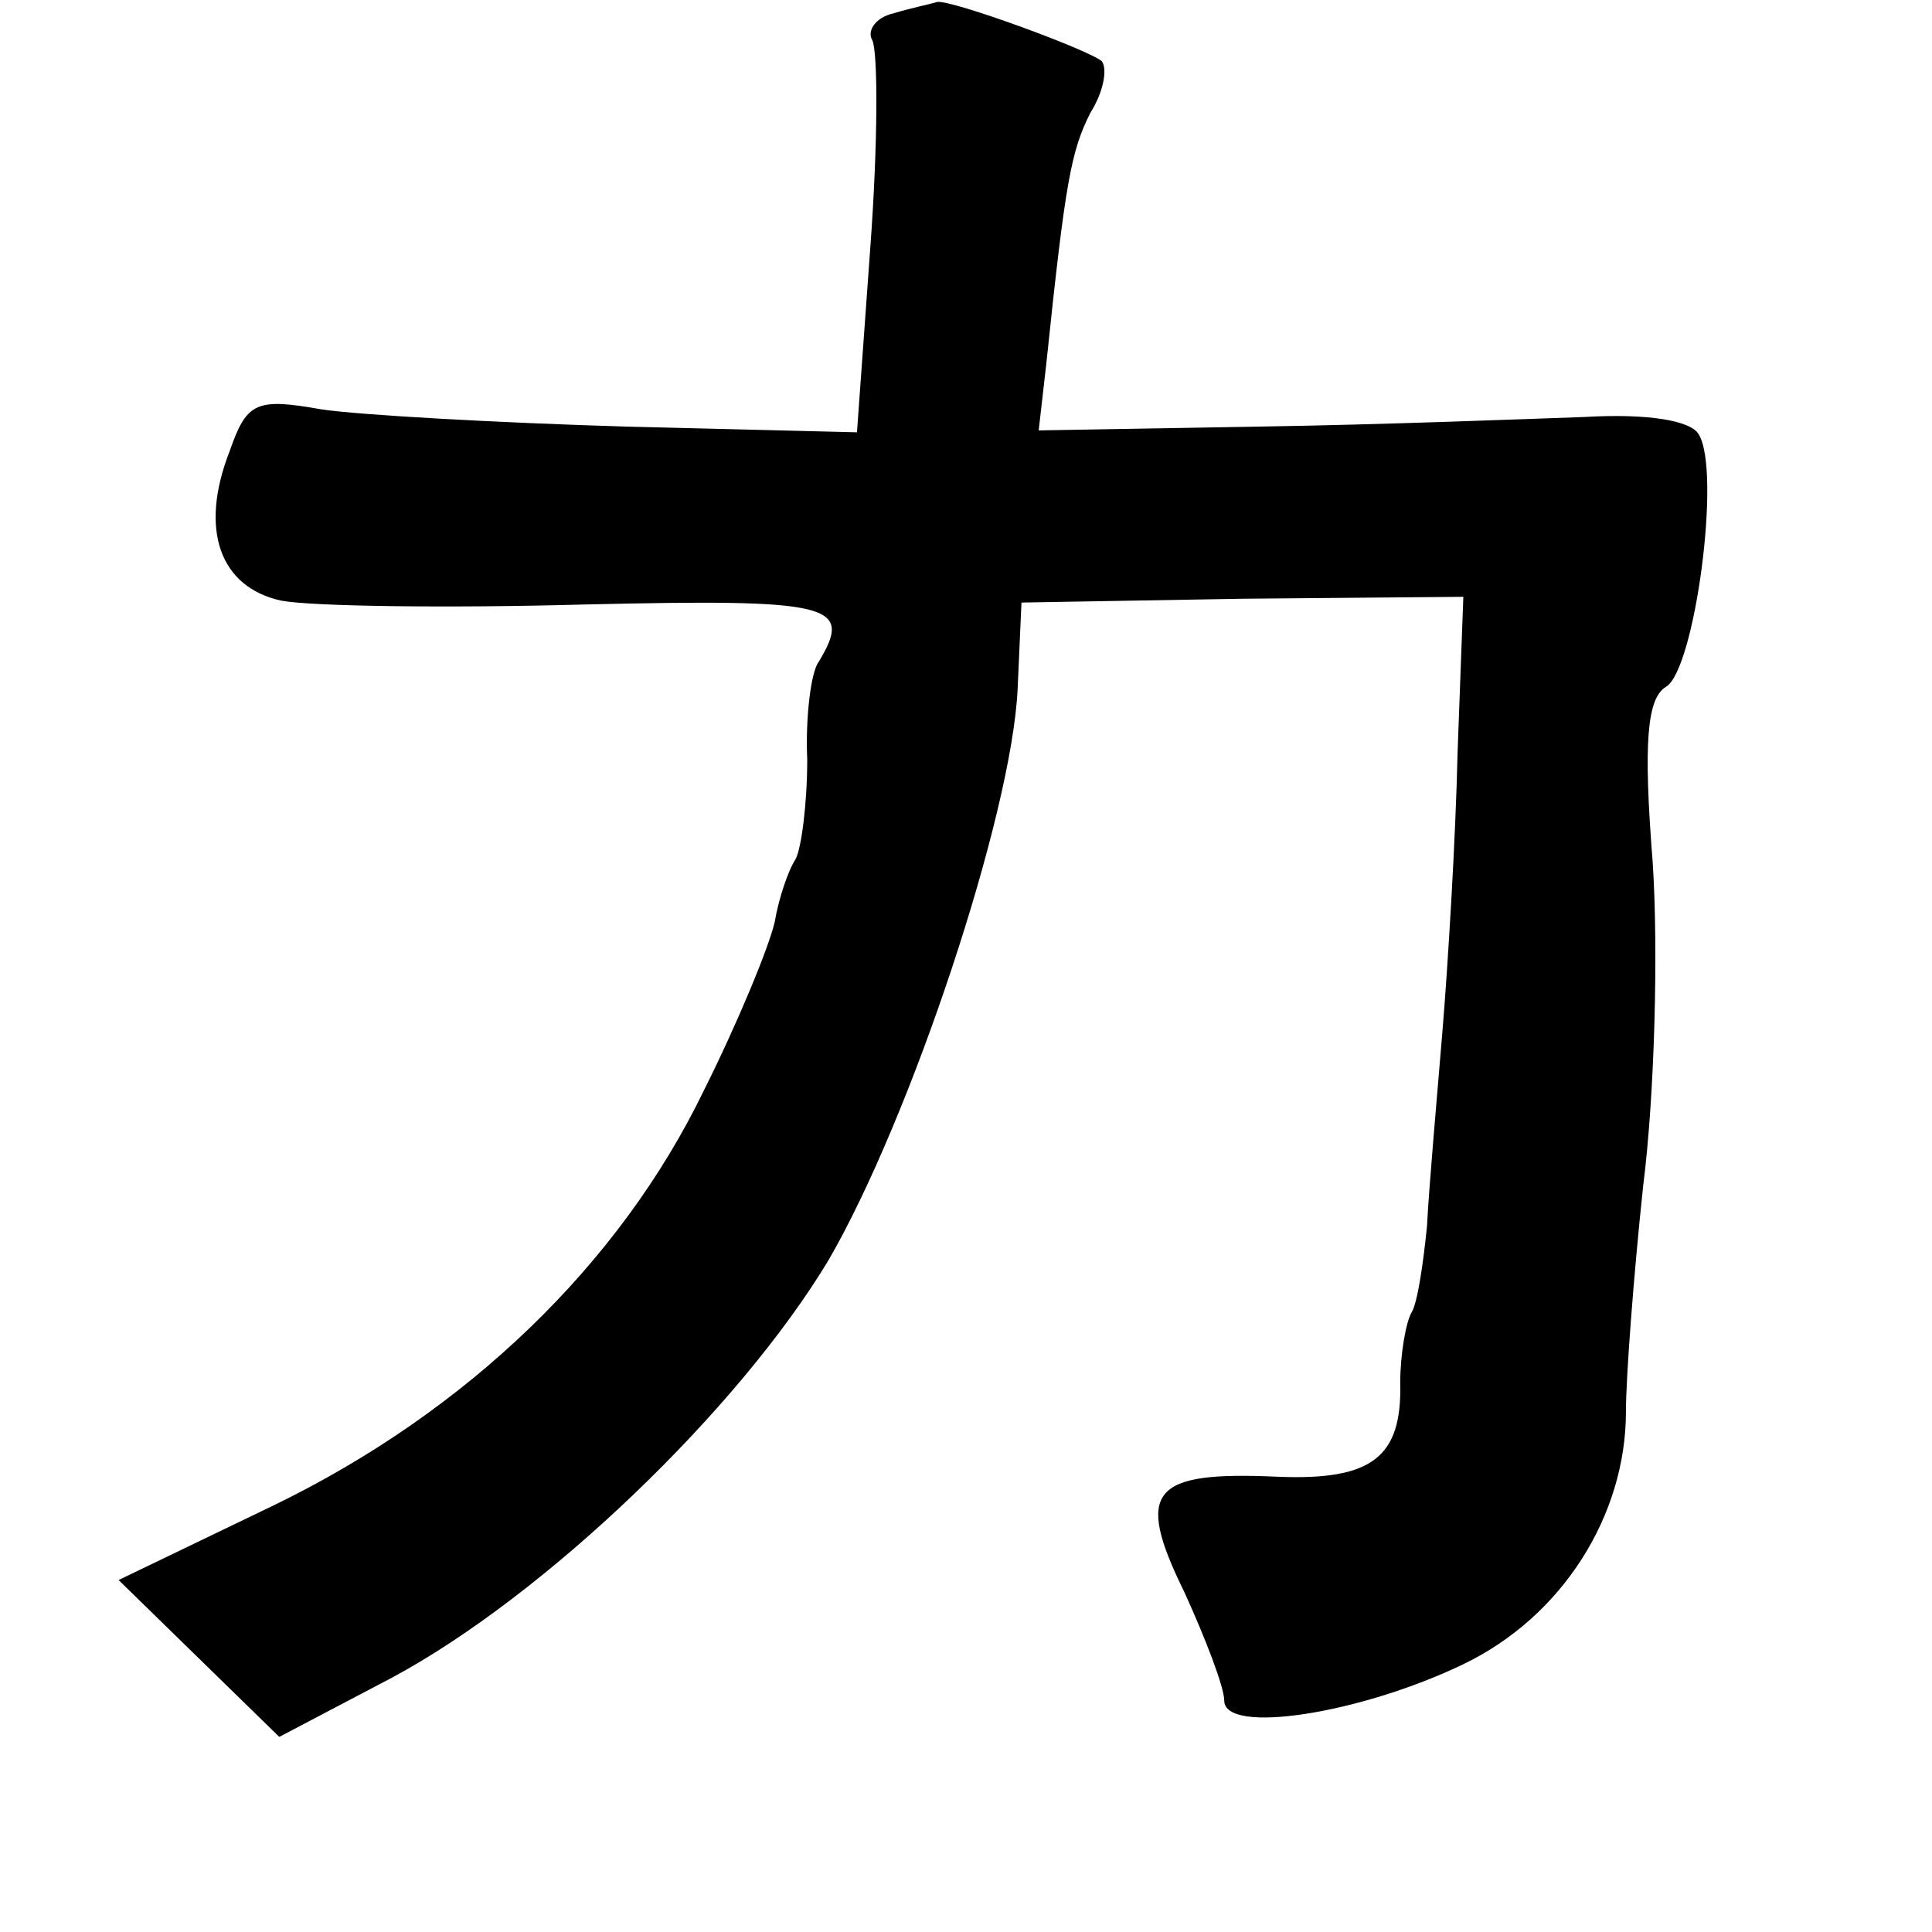 <?xml version="1.0" standalone="no"?>
<!DOCTYPE svg PUBLIC "-//W3C//DTD SVG 20010904//EN"
 "http://www.w3.org/TR/2001/REC-SVG-20010904/DTD/svg10.dtd">
<svg version="1.0" xmlns="http://www.w3.org/2000/svg"
 width="101pt" height="101pt" viewBox="0 0 101 101"
 preserveAspectRatio="xMidYMid meet">
<g transform="translate(0,101) scale(0.1,-0.1)"
fill="#000000" stroke="none">
<path d="M467 1003 c-9 -2 -14 -9 -11 -14 3 -6 3 -54 -1 -108 l-7 -97 -121 3
c-67 2 -139 6 -159 9 -34 6 -39 4 -48 -22 -16 -41 -5 -71 27 -78 16 -3 87 -4
159 -2 130 3 140 0 122 -30 -4 -5 -7 -29 -6 -51 0 -23 -3 -46 -6 -52 -4 -6 -9
-21 -11 -33 -3 -13 -19 -52 -37 -88 -44 -91 -124 -168 -225 -217 l-81 -39 42
-41 42 -41 59 31 c80 43 181 140 228 218 43 74 96 233 99 299 l2 45 116 2 115
1 -3 -81 c-1 -45 -5 -111 -8 -147 -3 -36 -7 -81 -8 -101 -2 -20 -5 -40 -8 -45
-3 -5 -6 -22 -6 -37 1 -39 -15 -51 -64 -49 -66 3 -75 -7 -49 -60 11 -24 21
-50 21 -57 0 -18 71 -7 125 19 52 25 85 78 85 132 0 18 4 71 9 118 6 47 8 123
5 169 -5 63 -3 86 7 92 15 9 29 113 17 132 -4 7 -26 11 -60 9 -29 -1 -105 -4
-169 -5 l-116 -2 4 35 c10 96 13 111 23 131 7 11 9 23 6 27 -7 6 -78 32 -86
31 -3 -1 -13 -3 -23 -6z"/>
</g>
</svg>
